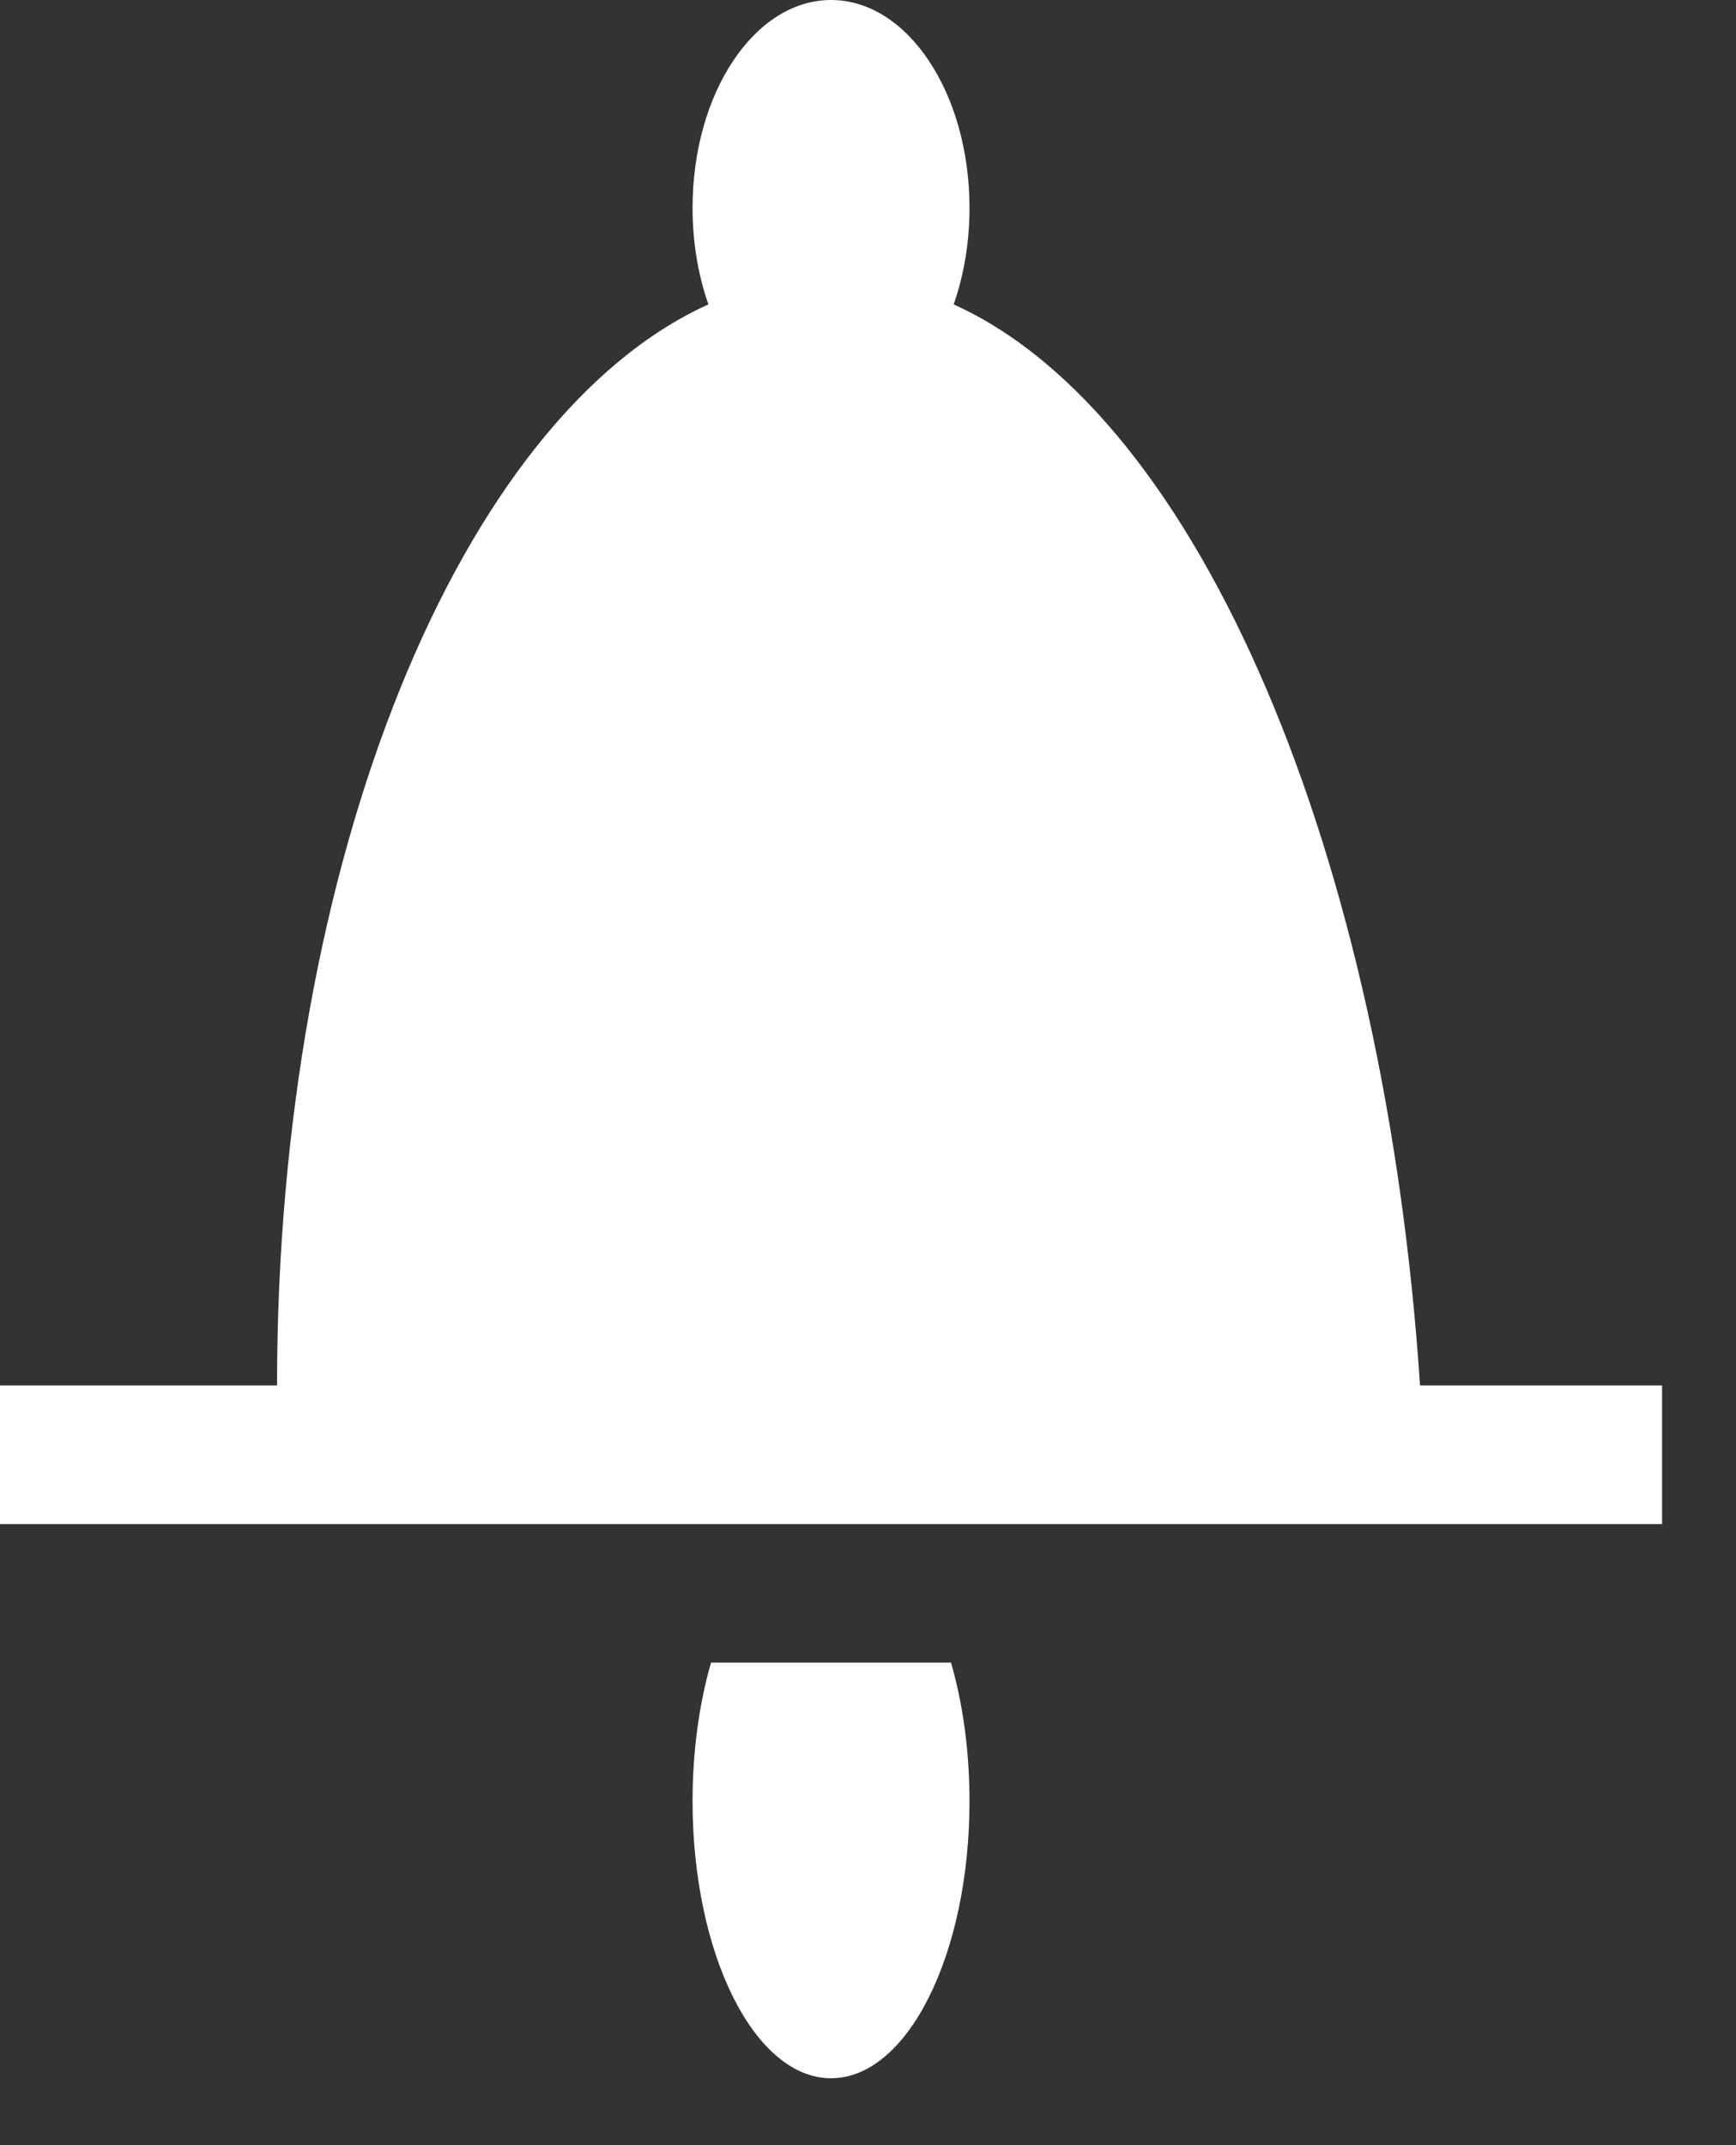 <?xml version="1.0" encoding="UTF-8"?>
<svg width="17px" height="21px" viewBox="0 0 17 21" version="1.1" xmlns="http://www.w3.org/2000/svg" xmlns:xlink="http://www.w3.org/1999/xlink">
    <rect x="0" y="0" width="17" height="21" fill="#333333" stroke="none"/>
    <!-- Generator: Sketch 45.2 (43514) - http://www.bohemiancoding.com/sketch -->
    <title>Alarm</title>
    <desc>Created with Sketch.</desc>
    <defs></defs>
    <g id="Page-1" stroke="none" stroke-width="1" fill="none" fill-rule="evenodd">
        <path d="M16.276,13.563 L16.276,14.92 L10.851,14.92 L8.138,14.92 L5.425,14.92 L0,14.92 L0,13.563 L2.713,13.563 C2.713,8.396 4.518,4.073 6.937,2.98 C6.838,2.697 6.782,2.376 6.782,2.035 C6.782,0.911 7.389,0 8.138,0 C8.887,0 9.494,0.911 9.494,2.035 C9.494,2.376 9.438,2.697 9.339,2.98 C11.758,4.073 13.563,8.396 13.906,13.563 L16.276,13.563 Z M6.782,17.632 C6.782,17.138 6.848,16.675 6.963,16.276 L9.313,16.276 C9.428,16.675 9.494,17.138 9.494,17.632 C9.494,19.131 8.887,20.345 8.138,20.345 C7.389,20.345 6.782,19.131 6.782,17.632 Z" id="Alarm" fill="#FFFFFF"></path>
    </g>
</svg>